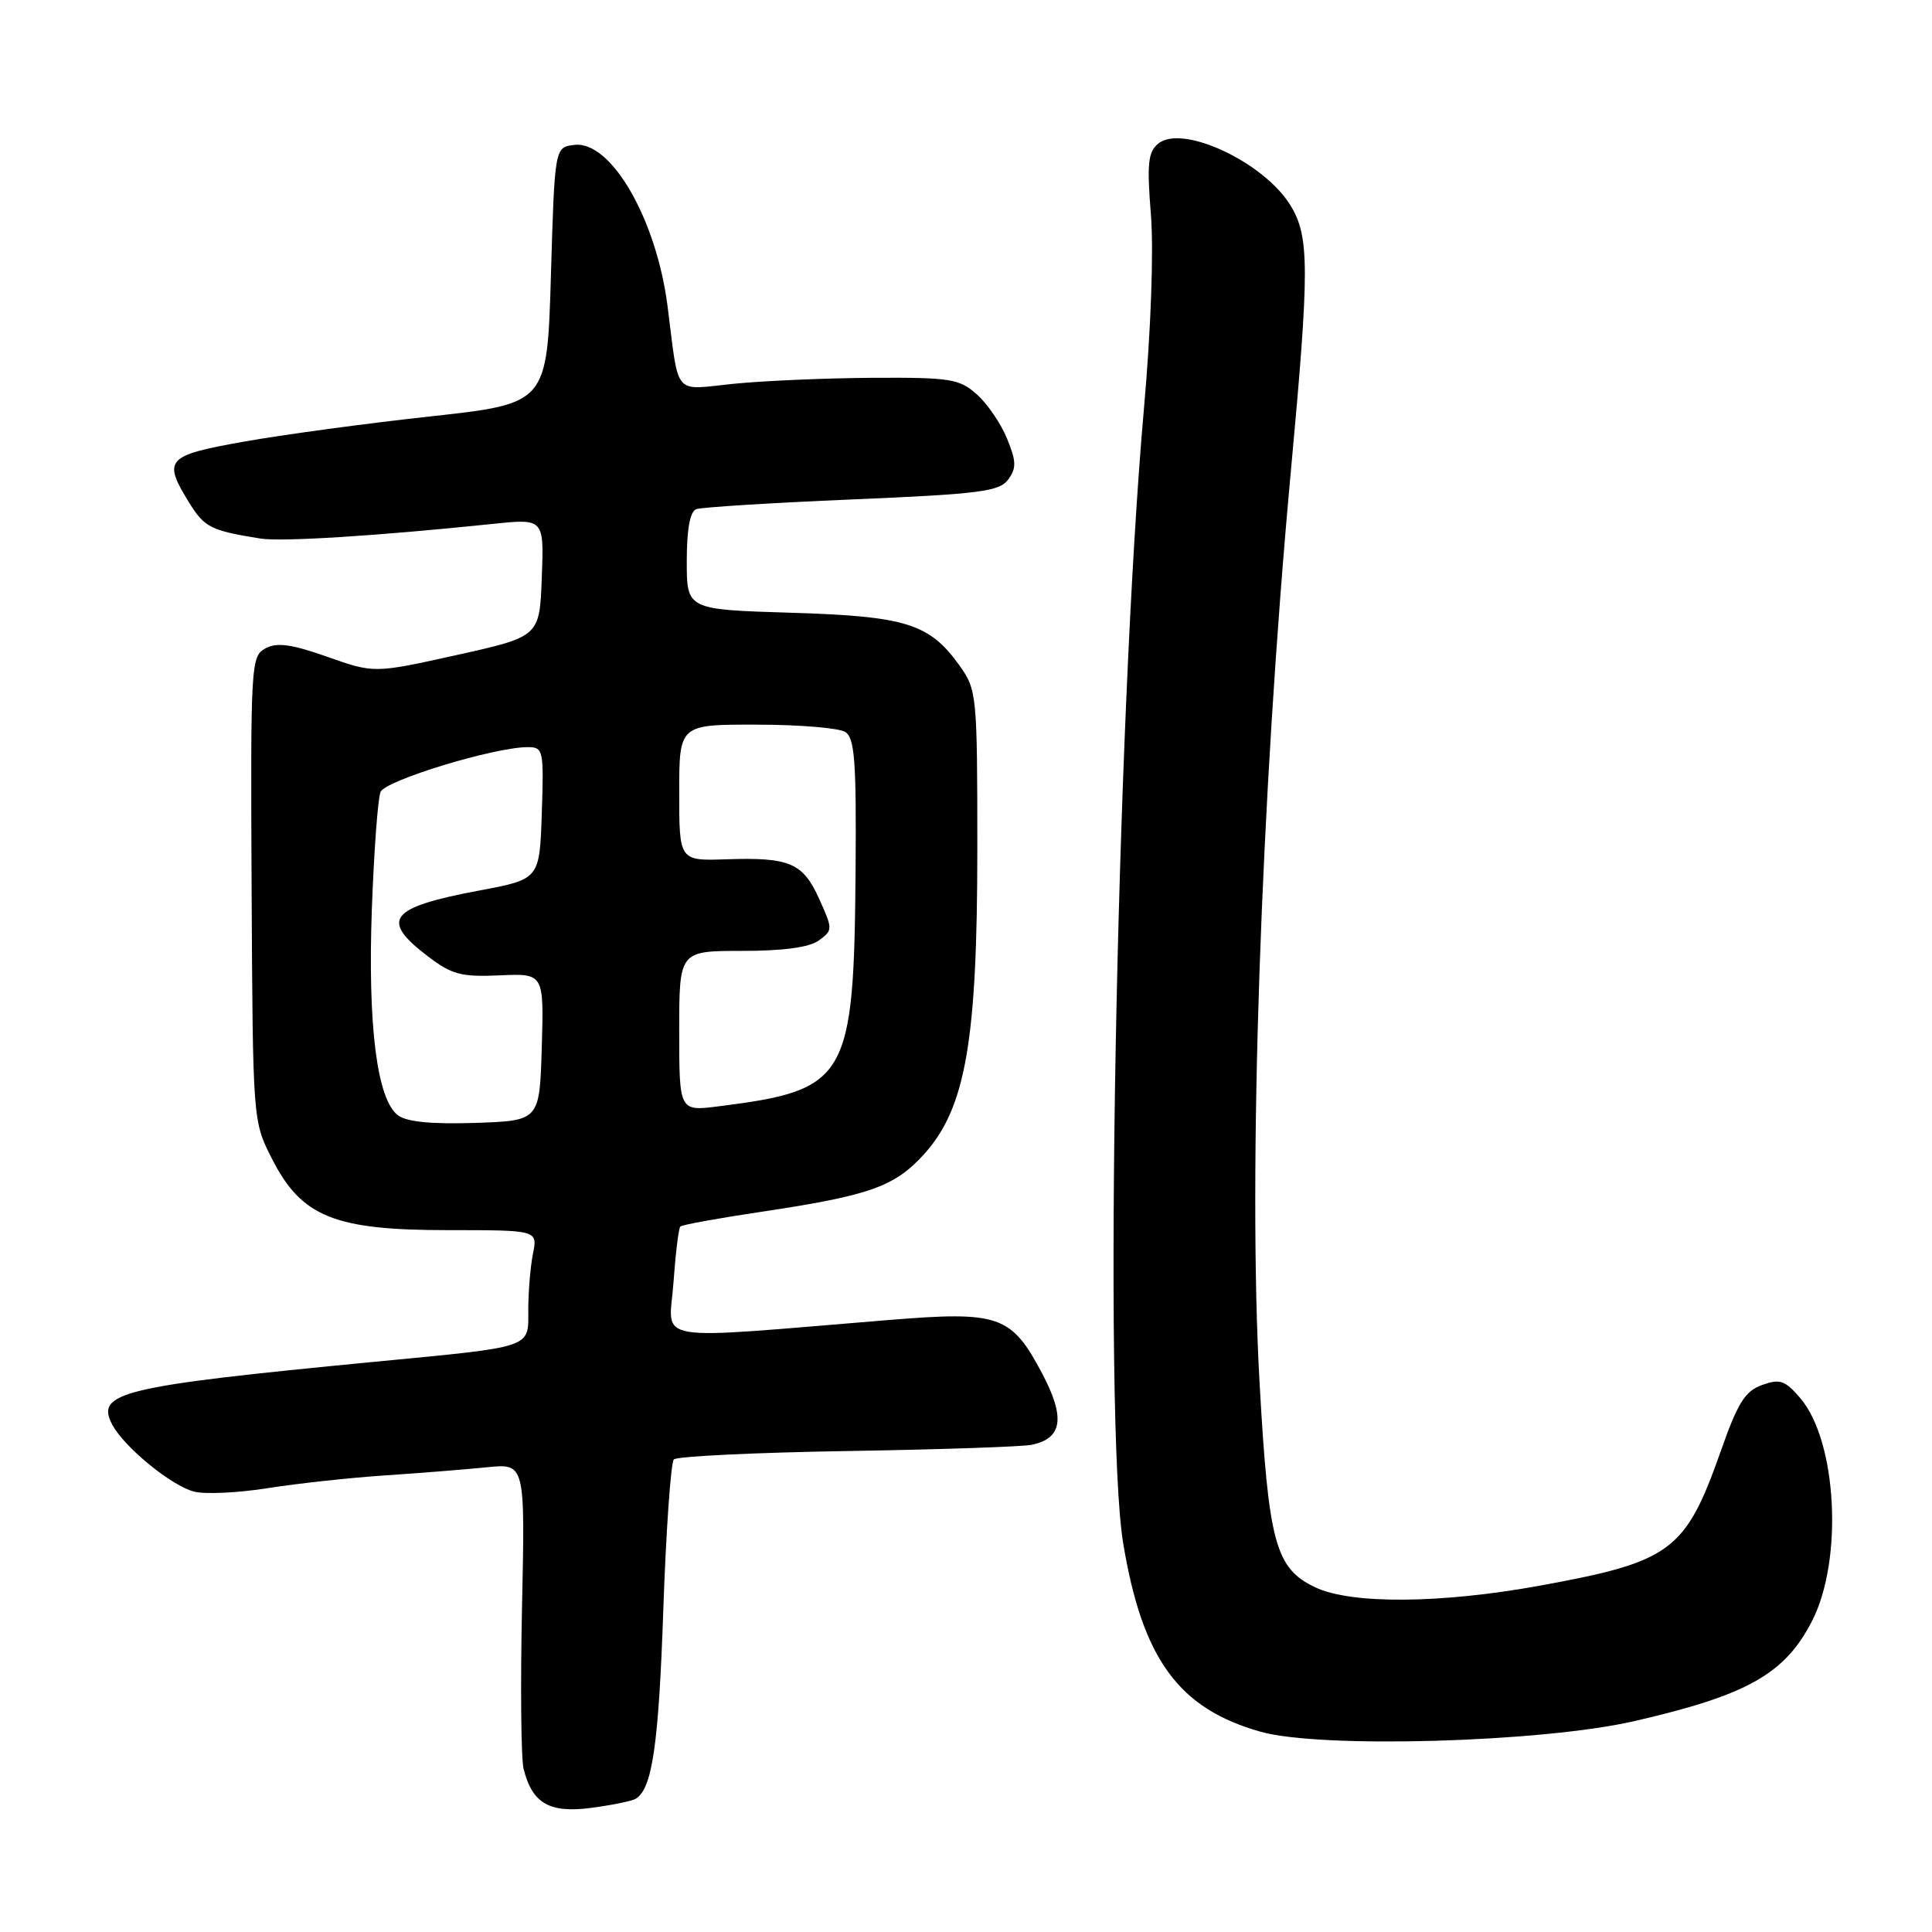 <?xml version="1.0" encoding="UTF-8" standalone="no"?>
<!DOCTYPE svg PUBLIC "-//W3C//DTD SVG 1.1//EN" "http://www.w3.org/Graphics/SVG/1.1/DTD/svg11.dtd" >
<svg xmlns="http://www.w3.org/2000/svg" xmlns:xlink="http://www.w3.org/1999/xlink" version="1.1" viewBox="0 0 256 256">
 <g >
 <path fill="currentColor"
d=" M 84.25 238.34 C 86.43 237.00 87.28 231.15 87.89 213.31 C 88.26 202.75 88.89 193.78 89.29 193.38 C 89.70 192.97 100.03 192.47 112.26 192.27 C 124.49 192.07 135.50 191.70 136.72 191.44 C 140.78 190.59 141.18 187.85 138.10 182.01 C 134.00 174.26 132.42 173.71 117.73 174.91 C 85.63 177.53 88.66 178.05 89.23 170.05 C 89.51 166.13 89.92 162.74 90.15 162.52 C 90.37 162.29 95.20 161.42 100.87 160.57 C 115.23 158.42 118.54 157.25 122.45 152.93 C 127.95 146.84 129.50 137.95 129.50 112.50 C 129.50 92.11 129.43 91.40 127.17 88.23 C 123.17 82.62 120.07 81.65 104.75 81.19 C 91.00 80.77 91.00 80.77 91.00 74.36 C 91.00 70.14 91.43 67.78 92.25 67.47 C 92.94 67.21 102.22 66.63 112.88 66.18 C 129.86 65.46 132.43 65.13 133.59 63.54 C 134.70 62.03 134.67 61.14 133.44 58.12 C 132.63 56.13 130.83 53.49 129.43 52.25 C 127.11 50.19 125.93 50.01 115.69 50.06 C 109.54 50.10 101.24 50.45 97.26 50.85 C 89.08 51.67 90.02 52.77 88.45 40.54 C 86.97 29.02 80.97 18.63 76.12 19.20 C 73.50 19.50 73.50 19.50 73.00 36.49 C 72.50 53.48 72.50 53.48 57.00 55.18 C 48.47 56.11 37.34 57.62 32.25 58.53 C 22.00 60.36 21.53 60.89 25.08 66.63 C 27.09 69.88 27.95 70.31 34.50 71.36 C 37.33 71.81 49.98 71.01 65.29 69.42 C 72.09 68.71 72.09 68.71 71.79 76.53 C 71.50 84.35 71.50 84.35 60.54 86.79 C 49.58 89.22 49.58 89.22 43.37 87.03 C 38.61 85.35 36.70 85.09 35.18 85.91 C 33.25 86.94 33.19 87.95 33.34 117.76 C 33.50 148.56 33.50 148.56 36.03 153.53 C 39.95 161.24 44.27 163.00 59.34 163.00 C 71.25 163.00 71.25 163.00 70.62 166.12 C 70.28 167.84 70.00 171.17 70.00 173.52 C 70.00 178.70 70.91 178.40 49.48 180.46 C 15.97 183.69 12.60 184.51 14.89 188.80 C 16.49 191.79 22.75 196.90 25.73 197.65 C 27.20 198.02 31.58 197.81 35.46 197.19 C 39.33 196.58 46.33 195.81 51.00 195.50 C 55.67 195.19 61.77 194.70 64.54 194.42 C 69.58 193.91 69.58 193.91 69.17 212.91 C 68.95 223.36 69.04 233.03 69.38 234.39 C 70.53 238.98 72.81 240.28 78.37 239.55 C 81.13 239.18 83.78 238.64 84.25 238.34 Z  M 216.50 228.07 C 231.54 224.62 236.52 221.81 240.12 214.76 C 244.26 206.64 243.41 190.92 238.53 185.24 C 236.52 182.90 235.84 182.67 233.48 183.52 C 231.24 184.32 230.26 185.88 228.04 192.20 C 223.34 205.54 221.50 206.92 204.08 210.10 C 190.91 212.50 179.05 212.59 174.28 210.33 C 169.00 207.83 168.09 204.47 166.90 183.22 C 165.34 155.61 167.06 105.67 171.04 62.50 C 173.53 35.58 173.52 31.37 171.01 27.24 C 167.49 21.47 156.63 16.40 153.46 19.04 C 152.12 20.15 151.96 21.71 152.50 28.43 C 152.88 33.21 152.51 43.64 151.59 54.00 C 147.89 95.83 146.19 188.57 148.83 204.50 C 151.37 219.82 156.18 226.42 167.06 229.47 C 175.03 231.71 204.21 230.88 216.50 228.07 Z  M 52.74 147.79 C 49.96 145.72 48.72 135.97 49.27 120.50 C 49.55 112.80 50.07 105.80 50.42 104.94 C 51.06 103.40 65.51 99.00 69.93 99.00 C 71.99 99.00 72.07 99.38 71.79 107.75 C 71.50 116.50 71.50 116.50 63.50 118.00 C 51.58 120.24 50.31 121.85 56.67 126.70 C 59.87 129.14 61.11 129.47 66.21 129.24 C 72.07 128.98 72.07 128.98 71.79 138.74 C 71.50 148.50 71.50 148.50 62.99 148.79 C 57.22 148.98 53.92 148.66 52.74 147.79 Z  M 90.00 136.63 C 90.00 126.00 90.00 126.00 98.31 126.00 C 103.81 126.00 107.26 125.53 108.51 124.61 C 110.36 123.26 110.36 123.13 108.56 119.14 C 106.40 114.33 104.65 113.58 96.25 113.86 C 90.00 114.07 90.00 114.07 90.00 105.03 C 90.00 96.00 90.00 96.00 100.25 96.02 C 105.89 96.02 111.17 96.46 112.00 96.99 C 113.25 97.78 113.48 100.85 113.37 115.22 C 113.15 143.02 112.34 144.43 95.25 146.59 C 90.00 147.26 90.00 147.26 90.00 136.63 Z "/>
</g>
</svg>